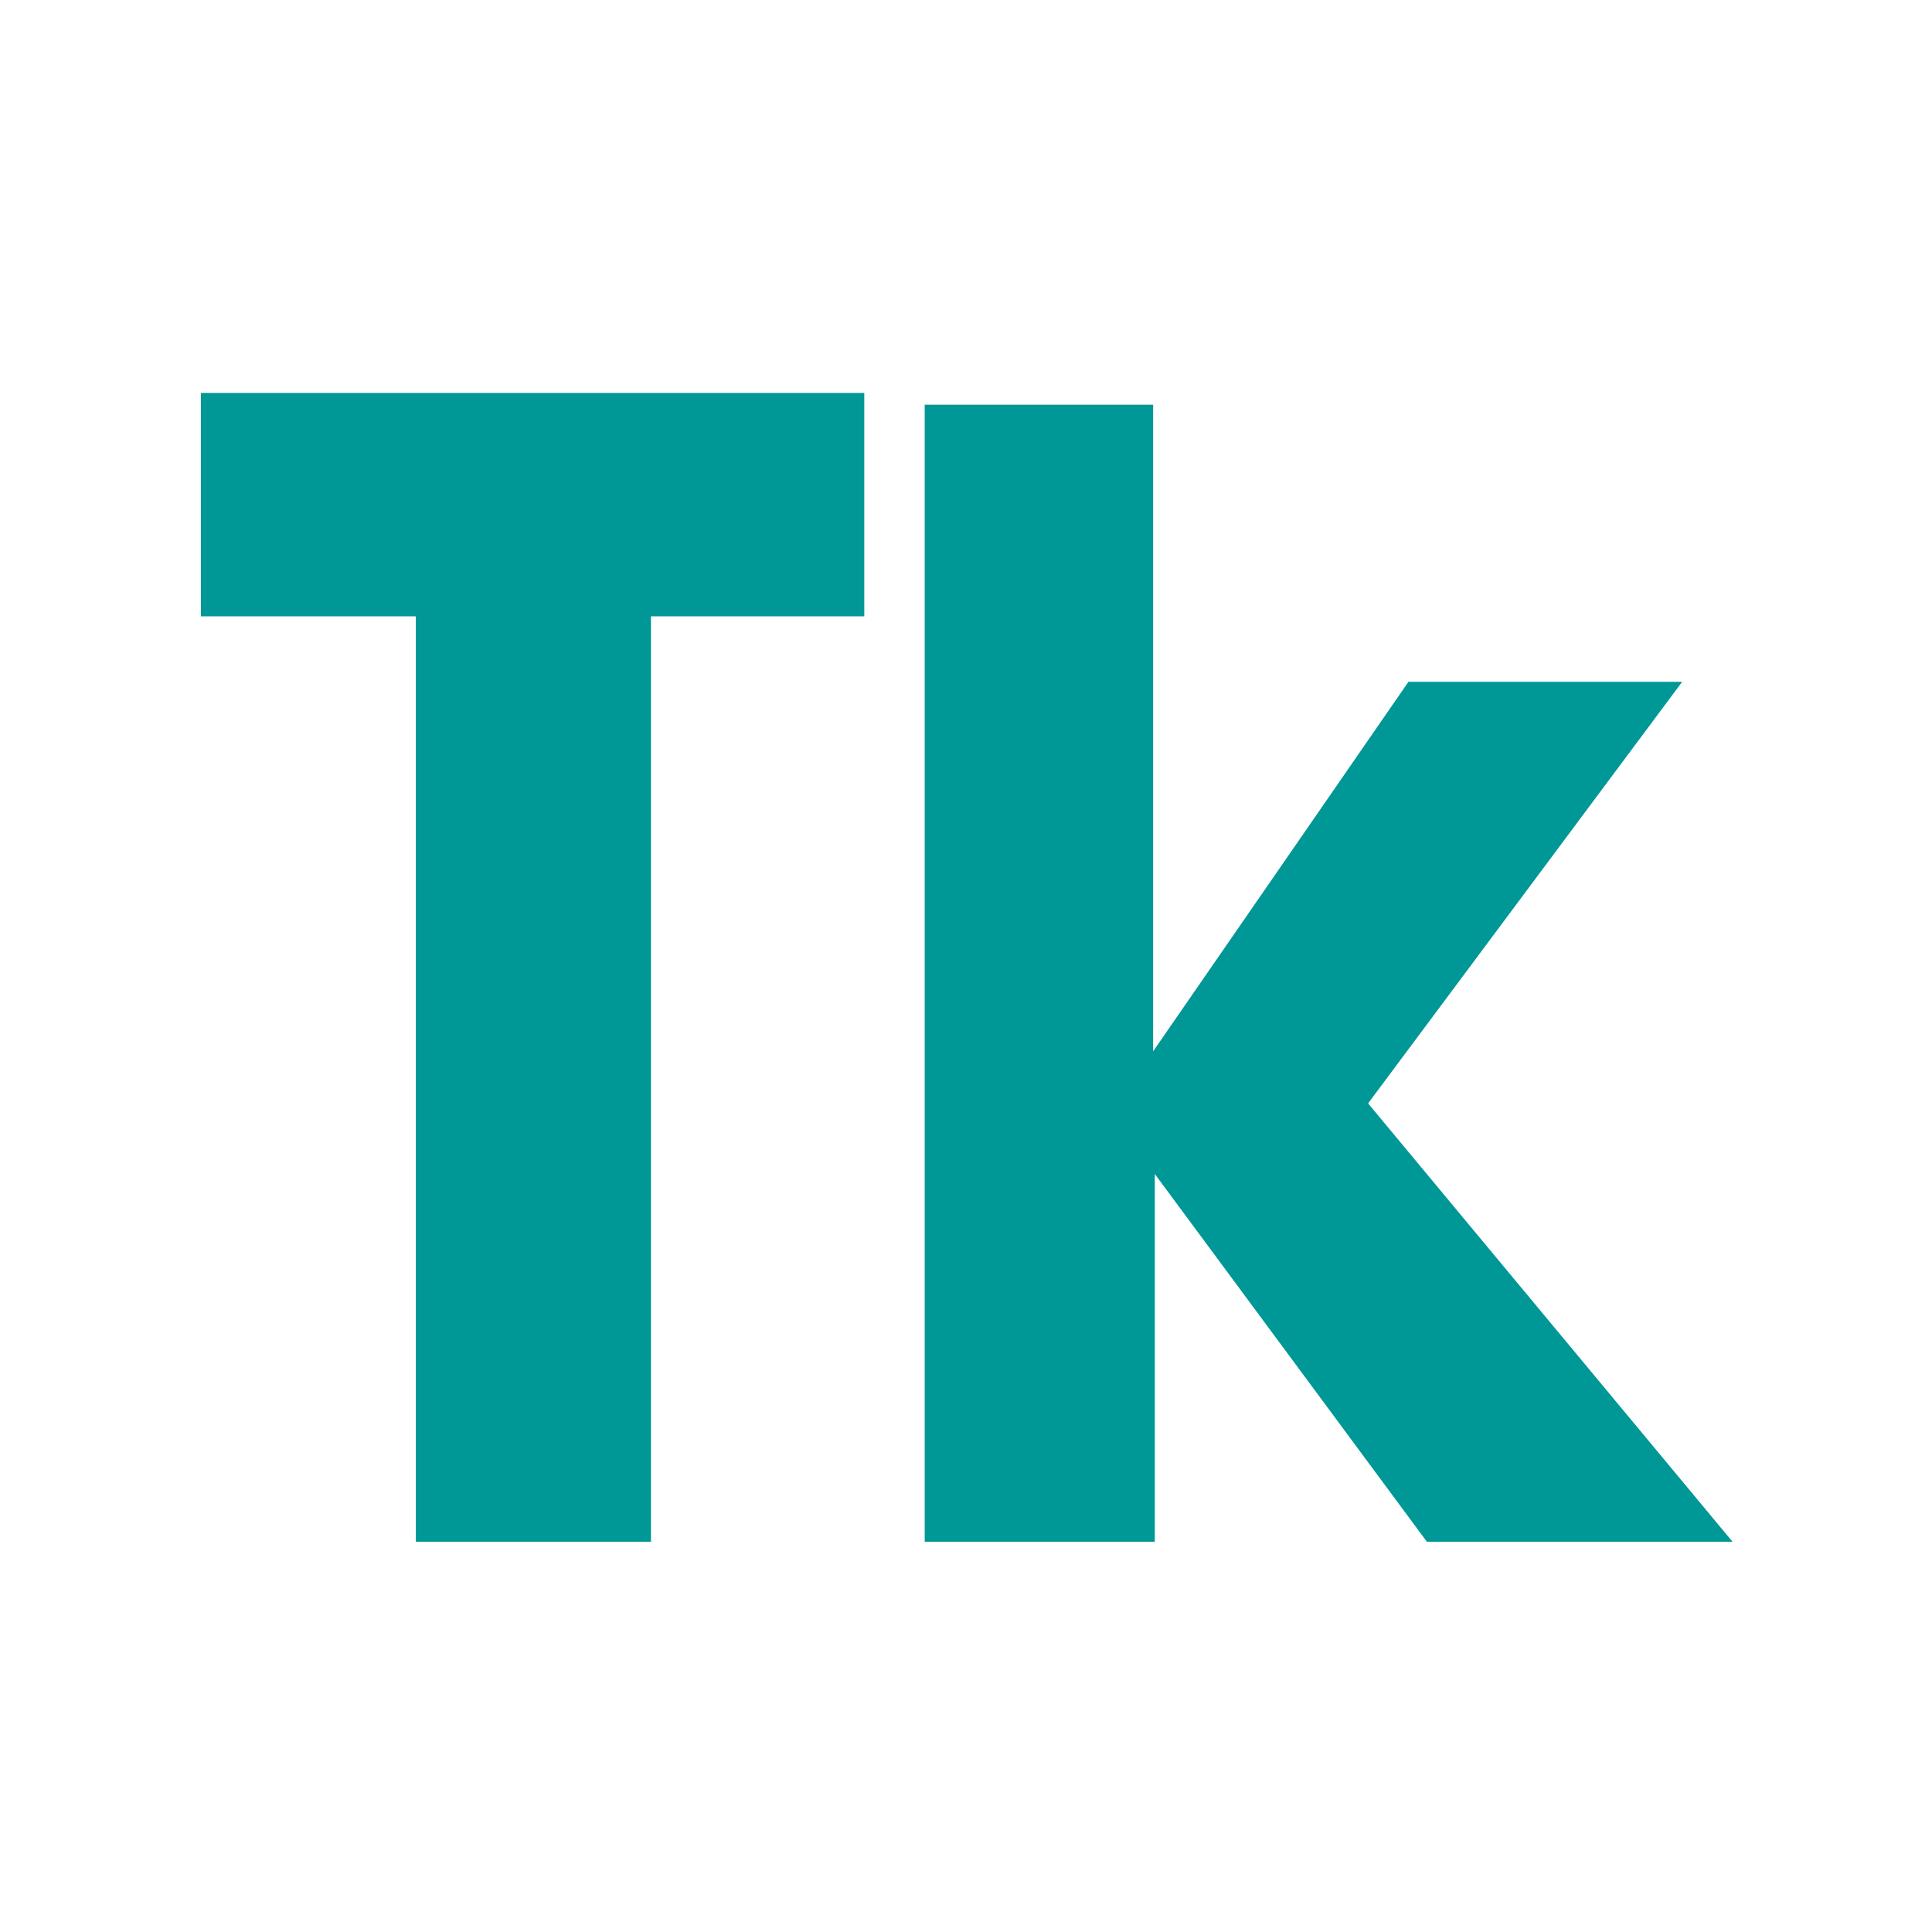 <?xml version="1.0" encoding="UTF-8" standalone="no"?>
<!-- Created with Inkscape (http://www.inkscape.org/) -->

<svg
   width="40"
   height="40"
   viewBox="0 0 10.583 10.583"
   version="1.1"
   id="svg5"
   sodipodi:docname="Tikz_Icon.svg"
   inkscape:version="1.2.2 (b0a8486541, 2022-12-01)"
   xmlns:inkscape="http://www.inkscape.org/namespaces/inkscape"
   xmlns:sodipodi="http://sodipodi.sourceforge.net/DTD/sodipodi-0.dtd"
   xmlns="http://www.w3.org/2000/svg"
   xmlns:svg="http://www.w3.org/2000/svg">
  <sodipodi:namedview
     id="namedview3112"
     pagecolor="#505050"
     bordercolor="#ffffff"
     borderopacity="1"
     inkscape:showpageshadow="0"
     inkscape:pageopacity="0"
     inkscape:pagecheckerboard="1"
     inkscape:deskcolor="#505050"
     showgrid="false"
     inkscape:zoom="5.9"
     inkscape:cx="19.915254"
     inkscape:cy="20"
     inkscape:window-width="1366"
     inkscape:window-height="694"
     inkscape:window-x="0"
     inkscape:window-y="0"
     inkscape:window-maximized="1"
     inkscape:current-layer="svg5" />
  <defs
     id="defs2">
    <rect
       x="-4.026"
       y="-3.833"
       width="65.927"
       height="63.732"
       id="rect242" />
  </defs>
  <g
     id="layer1">
    <g
       aria-label="Tk"
       transform="matrix(0.299,0,0,0.299,2.313,-1.291)"
       id="text240"
       style="font-size:40px;line-height:1.25;white-space:pre;shape-inside:url(#rect242);fill:#009797">
      <path
         d="M 4.19,15.609 V 32.563 H -0.118 V 15.609 H -4.056 V 11.517 H 8.098 v 4.092 z"
         style="font-weight:bold;font-family:KerkisSans;-inkscape-font-specification:'KerkisSans Bold'"
         id="path3231" />
      <path
         d="m 18.405,32.563 -4.985,-6.738 v 6.738 H 9.205 V 11.732 h 4.185 v 11.846 l 4.677,-6.769 h 5.015 l -5.754,7.723 6.677,8.031 z"
         style="font-weight:bold;font-family:KerkisSans;-inkscape-font-specification:'KerkisSans Bold'"
         id="path3233" />
    </g>
  </g>
</svg>
